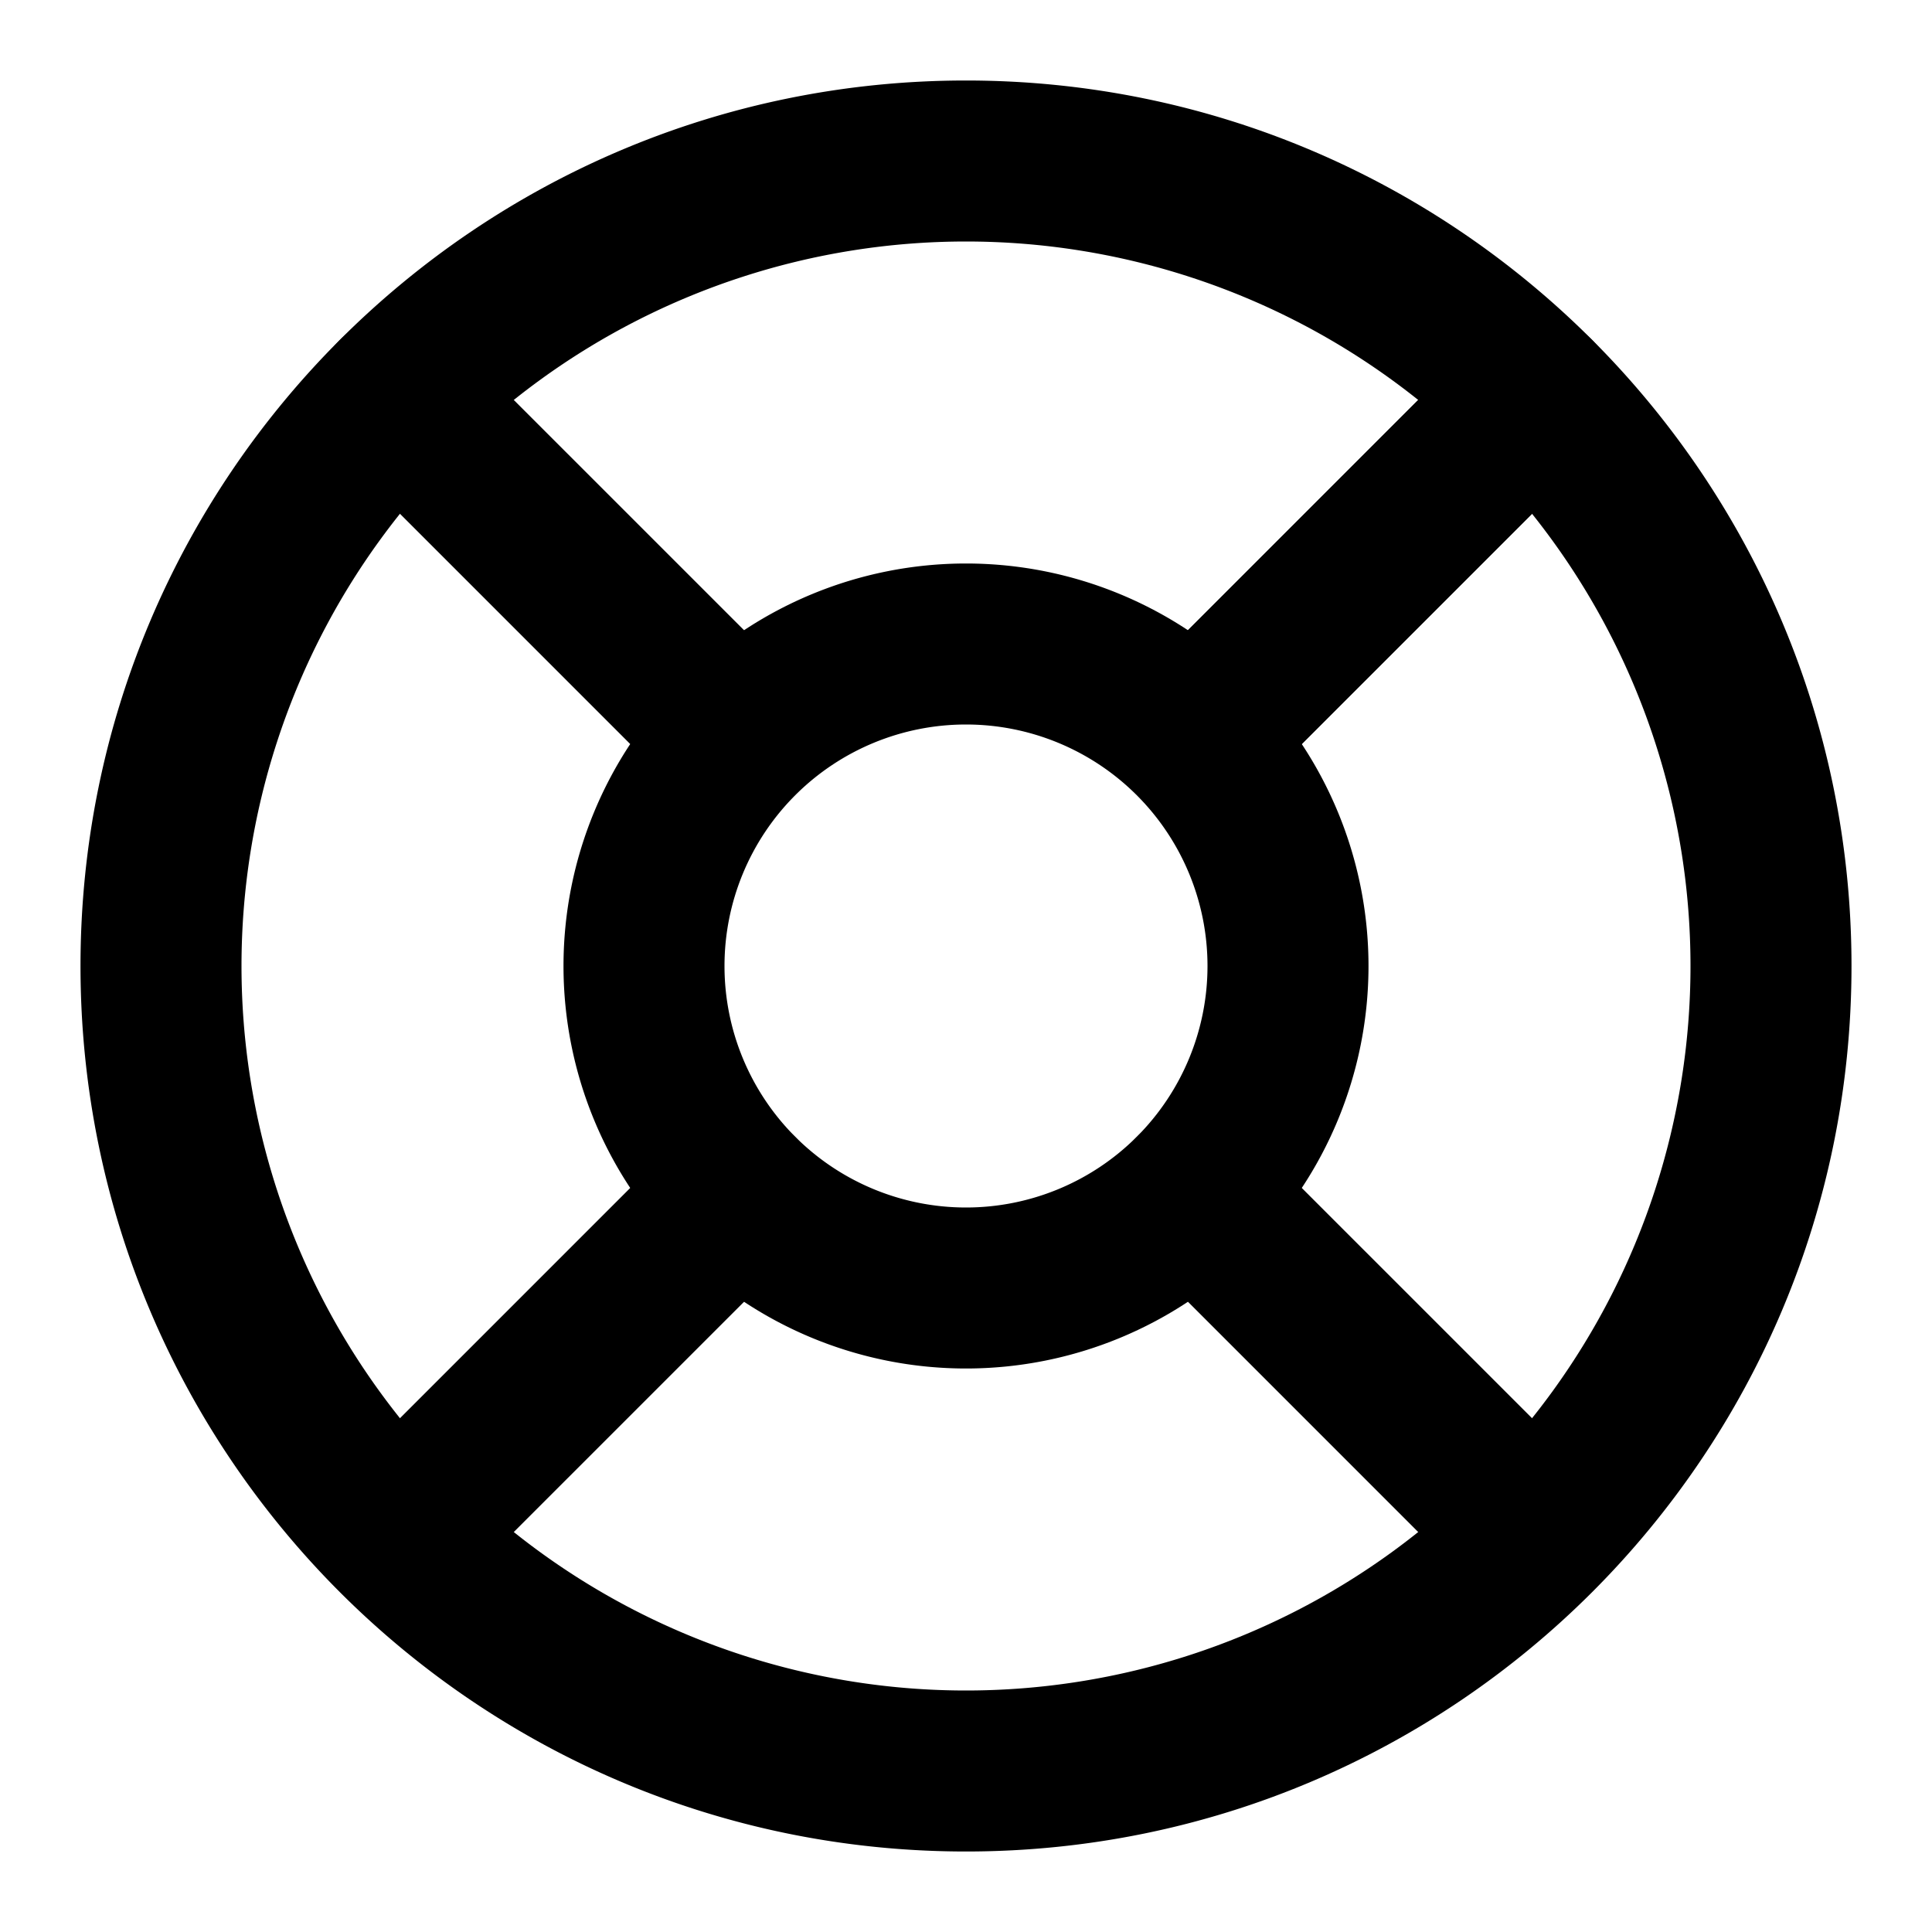 <svg viewBox="0 0 24 24" fill="none" xmlns="http://www.w3.org/2000/svg"><g fill-rule="evenodd" clip-rule="evenodd" fill="#000"><path d="M12 3a9 9 0 100 18 9 9 0 000-18zM1 12C1 5.925 5.925 1 12 1s11 4.925 11 11-4.925 11-11 11S1 18.075 1 12z"/><path d="M12 9a3 3 0 100 6 3 3 0 000-6zm-5 3a5 5 0 1110 0 5 5 0 01-10 0z"/><path d="M4.223 4.223a1 1 0 011.414 0l4.24 4.24a1 1 0 01-1.414 1.414l-4.24-4.24a1 1 0 010-1.414zM14.123 14.123a1 1 0 011.414 0l4.24 4.24a1 1 0 01-1.414 1.414l-4.24-4.24a1 1 0 010-1.414zM19.777 4.223a1 1 0 010 1.414l-4.24 4.24a1 1 0 01-1.414-1.414l4.24-4.24a1 1 0 011.414 0z"/><path d="M19.067 4.933a1 1 0 010 1.414l-3.53 3.53a1 1 0 01-1.414-1.414l3.53-3.53a1 1 0 011.414 0zM9.877 14.123a1 1 0 010 1.414l-4.24 4.24a1 1 0 01-1.414-1.414l4.24-4.24a1 1 0 011.414 0z"/></g></svg>